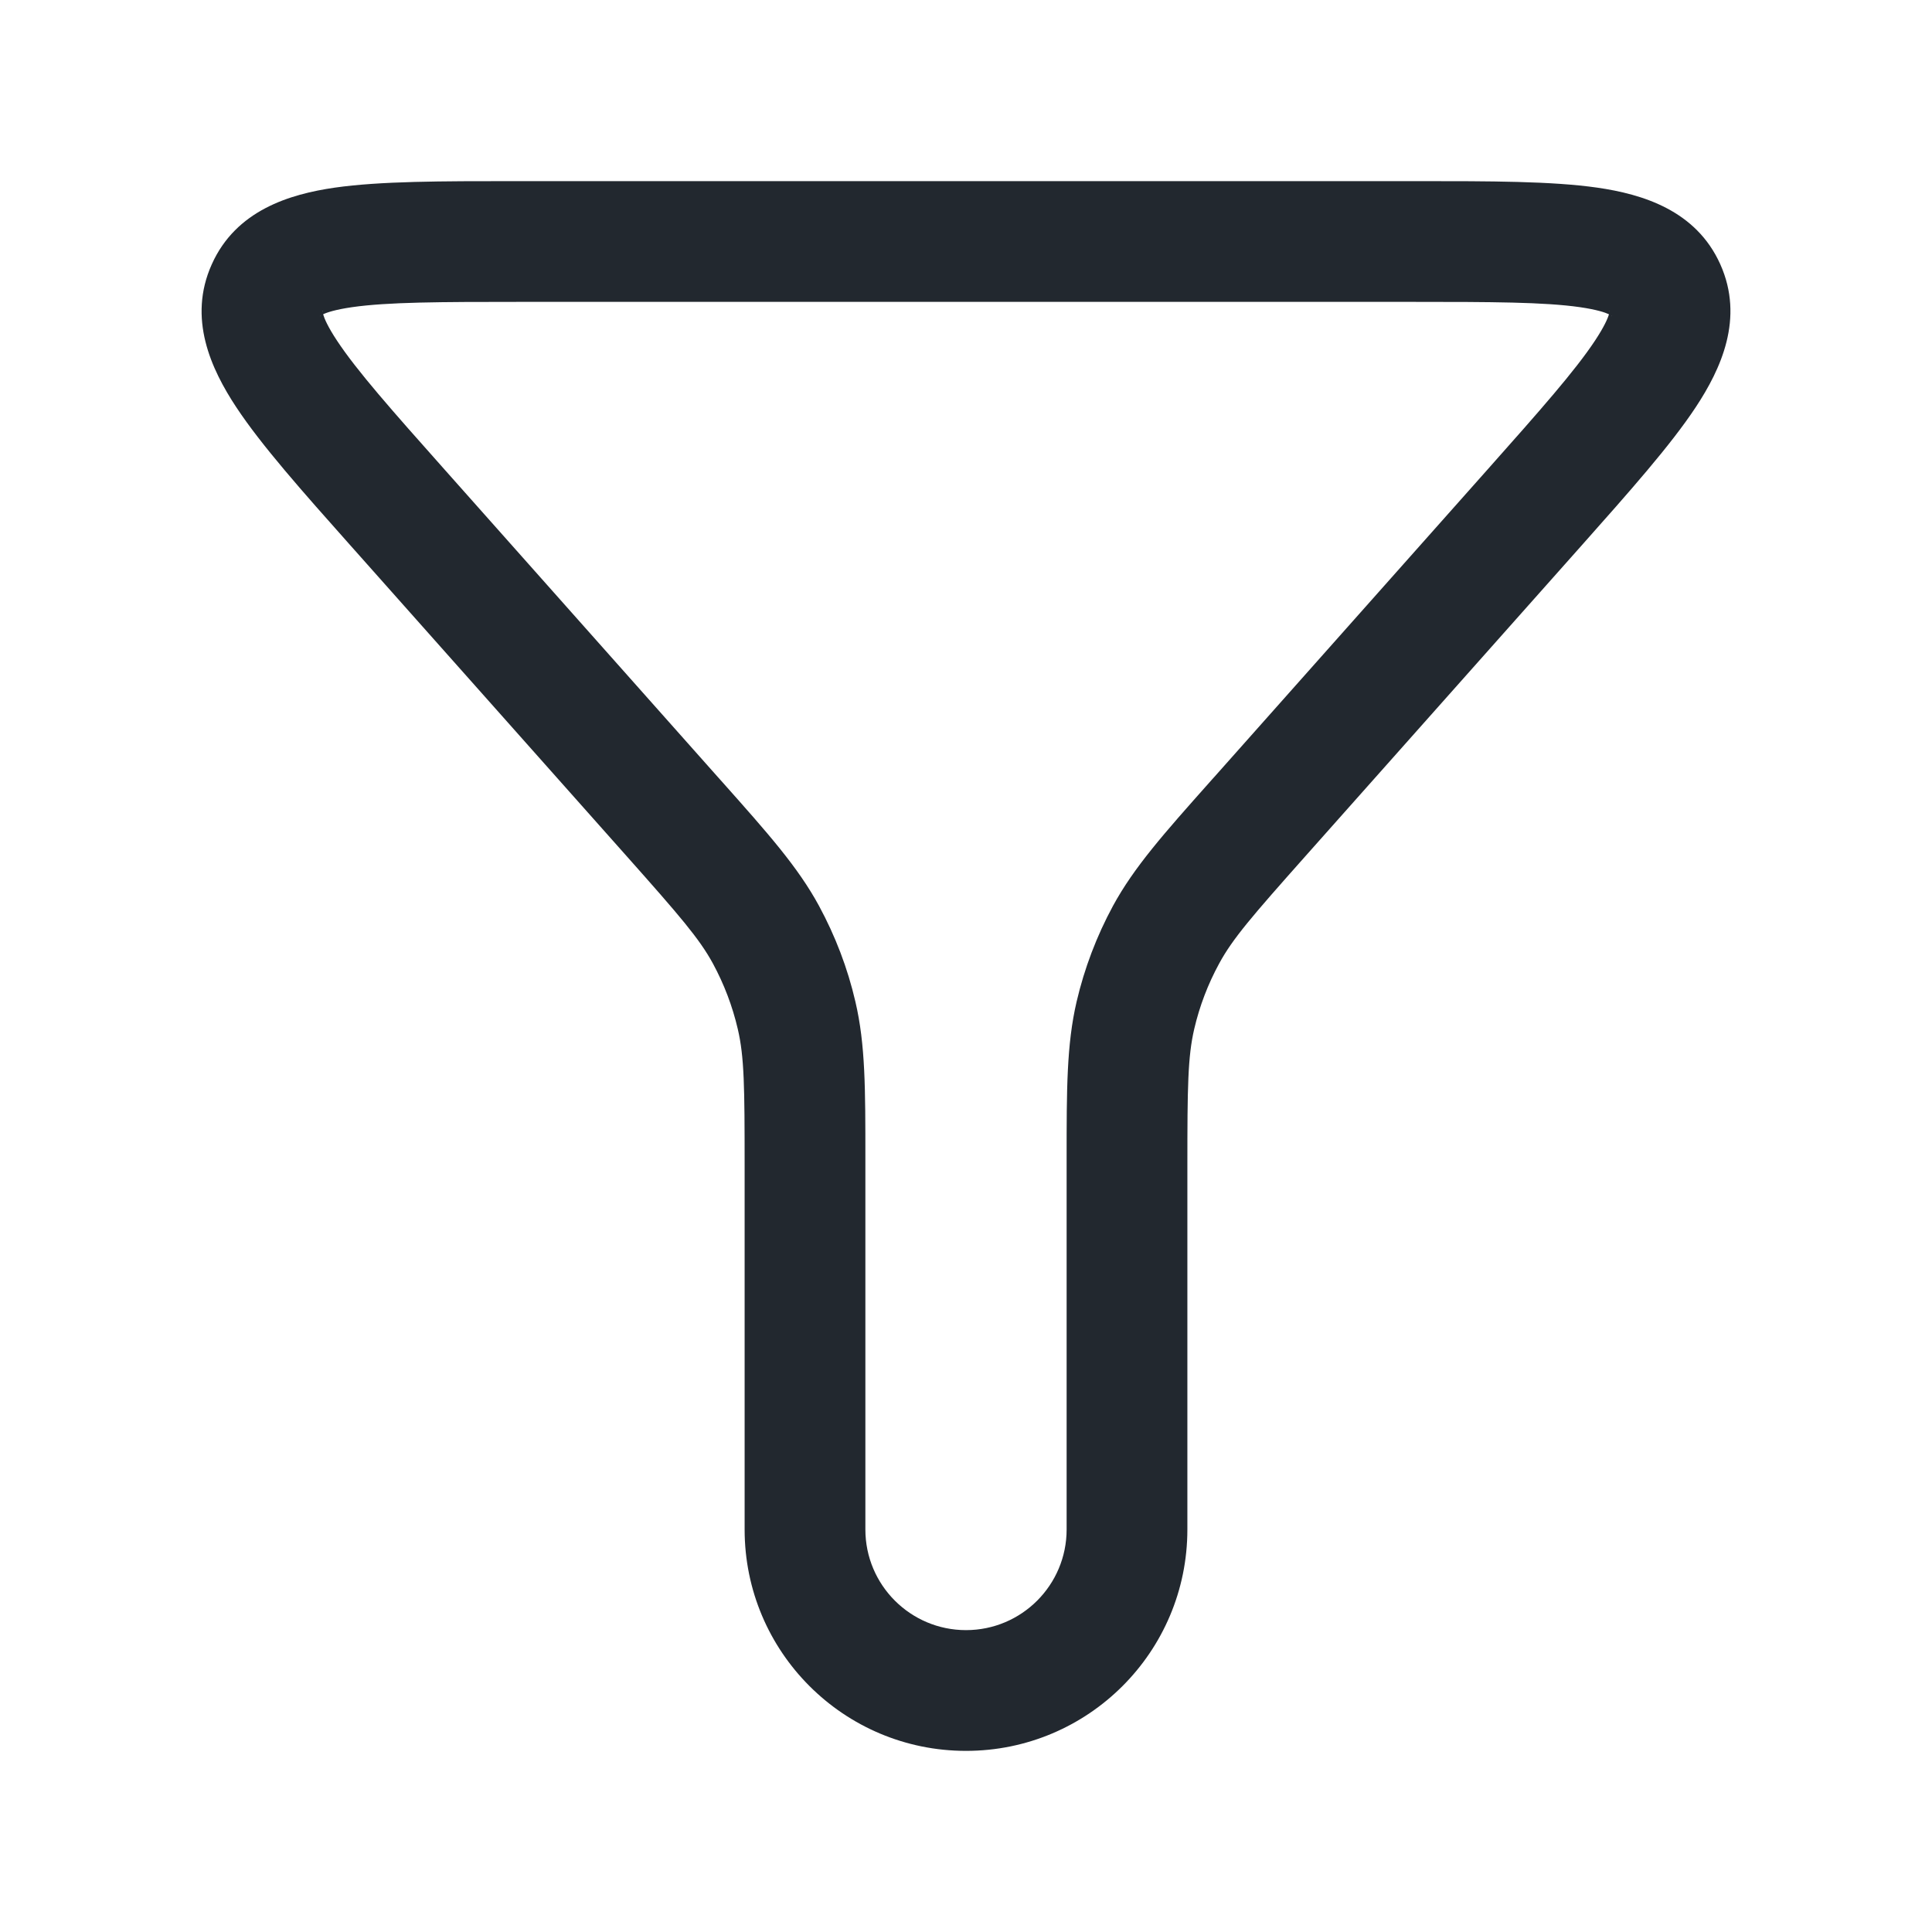 <svg width="24" height="24" viewBox="0 0 24 24" fill="none" xmlns="http://www.w3.org/2000/svg">
<path fill-rule="evenodd" clip-rule="evenodd" d="M6.393 2.25C6.413 2.25 6.433 2.25 6.454 2.25H17.547L17.608 2.25C18.514 2.25 19.276 2.25 19.842 2.331C20.403 2.412 21.069 2.612 21.37 3.283C21.671 3.954 21.378 4.584 21.066 5.057C20.751 5.534 20.244 6.104 19.643 6.781L19.602 6.827L16.208 10.645C15.557 11.378 15.313 11.659 15.145 11.969C15.005 12.226 14.901 12.499 14.835 12.783C14.755 13.128 14.75 13.499 14.75 14.479V19C14.75 20.519 13.519 21.75 12 21.75C10.481 21.75 9.25 20.519 9.25 19V14.479C9.25 13.499 9.246 13.128 9.165 12.783C9.099 12.499 8.995 12.226 8.856 11.969C8.687 11.659 8.444 11.378 7.793 10.645L4.399 6.827C4.385 6.812 4.371 6.796 4.358 6.781C3.756 6.104 3.249 5.534 2.934 5.057C2.622 4.584 2.329 3.954 2.631 3.283C2.932 2.612 3.598 2.412 4.158 2.331C4.724 2.25 5.487 2.25 6.393 2.25ZM3.976 3.928C3.975 3.928 3.978 3.925 3.986 3.92C3.981 3.926 3.977 3.929 3.976 3.928ZM4.014 3.904C4.062 3.881 4.166 3.846 4.372 3.816C4.818 3.752 5.471 3.75 6.454 3.75H17.547C18.53 3.75 19.183 3.752 19.628 3.816C19.834 3.846 19.938 3.881 19.987 3.904C19.972 3.956 19.929 4.057 19.814 4.231C19.566 4.606 19.134 5.095 18.481 5.83L15.087 9.649C15.066 9.671 15.047 9.694 15.027 9.716C14.456 10.358 14.088 10.772 13.826 11.253C13.623 11.628 13.471 12.028 13.374 12.443C13.25 12.976 13.25 13.53 13.25 14.389C13.25 14.419 13.25 14.449 13.25 14.479V19C13.25 19.69 12.691 20.25 12 20.25C11.31 20.25 10.75 19.69 10.75 19V14.479C10.75 14.449 10.75 14.419 10.75 14.389C10.75 13.53 10.751 12.976 10.626 12.443C10.53 12.028 10.377 11.628 10.174 11.253C9.913 10.772 9.545 10.358 8.974 9.716C8.954 9.694 8.934 9.671 8.914 9.649L5.52 5.83C4.866 5.095 4.434 4.606 4.186 4.231C4.071 4.057 4.029 3.956 4.014 3.904ZM20.024 3.928C20.024 3.929 20.02 3.926 20.015 3.92C20.022 3.925 20.025 3.928 20.024 3.928ZM19.994 3.873C19.992 3.865 19.993 3.86 19.994 3.86C19.994 3.86 19.995 3.864 19.994 3.873ZM4.007 3.873C4.005 3.864 4.006 3.86 4.007 3.86C4.008 3.86 4.008 3.865 4.007 3.873Z" fill="#22282F"/>
</svg>
